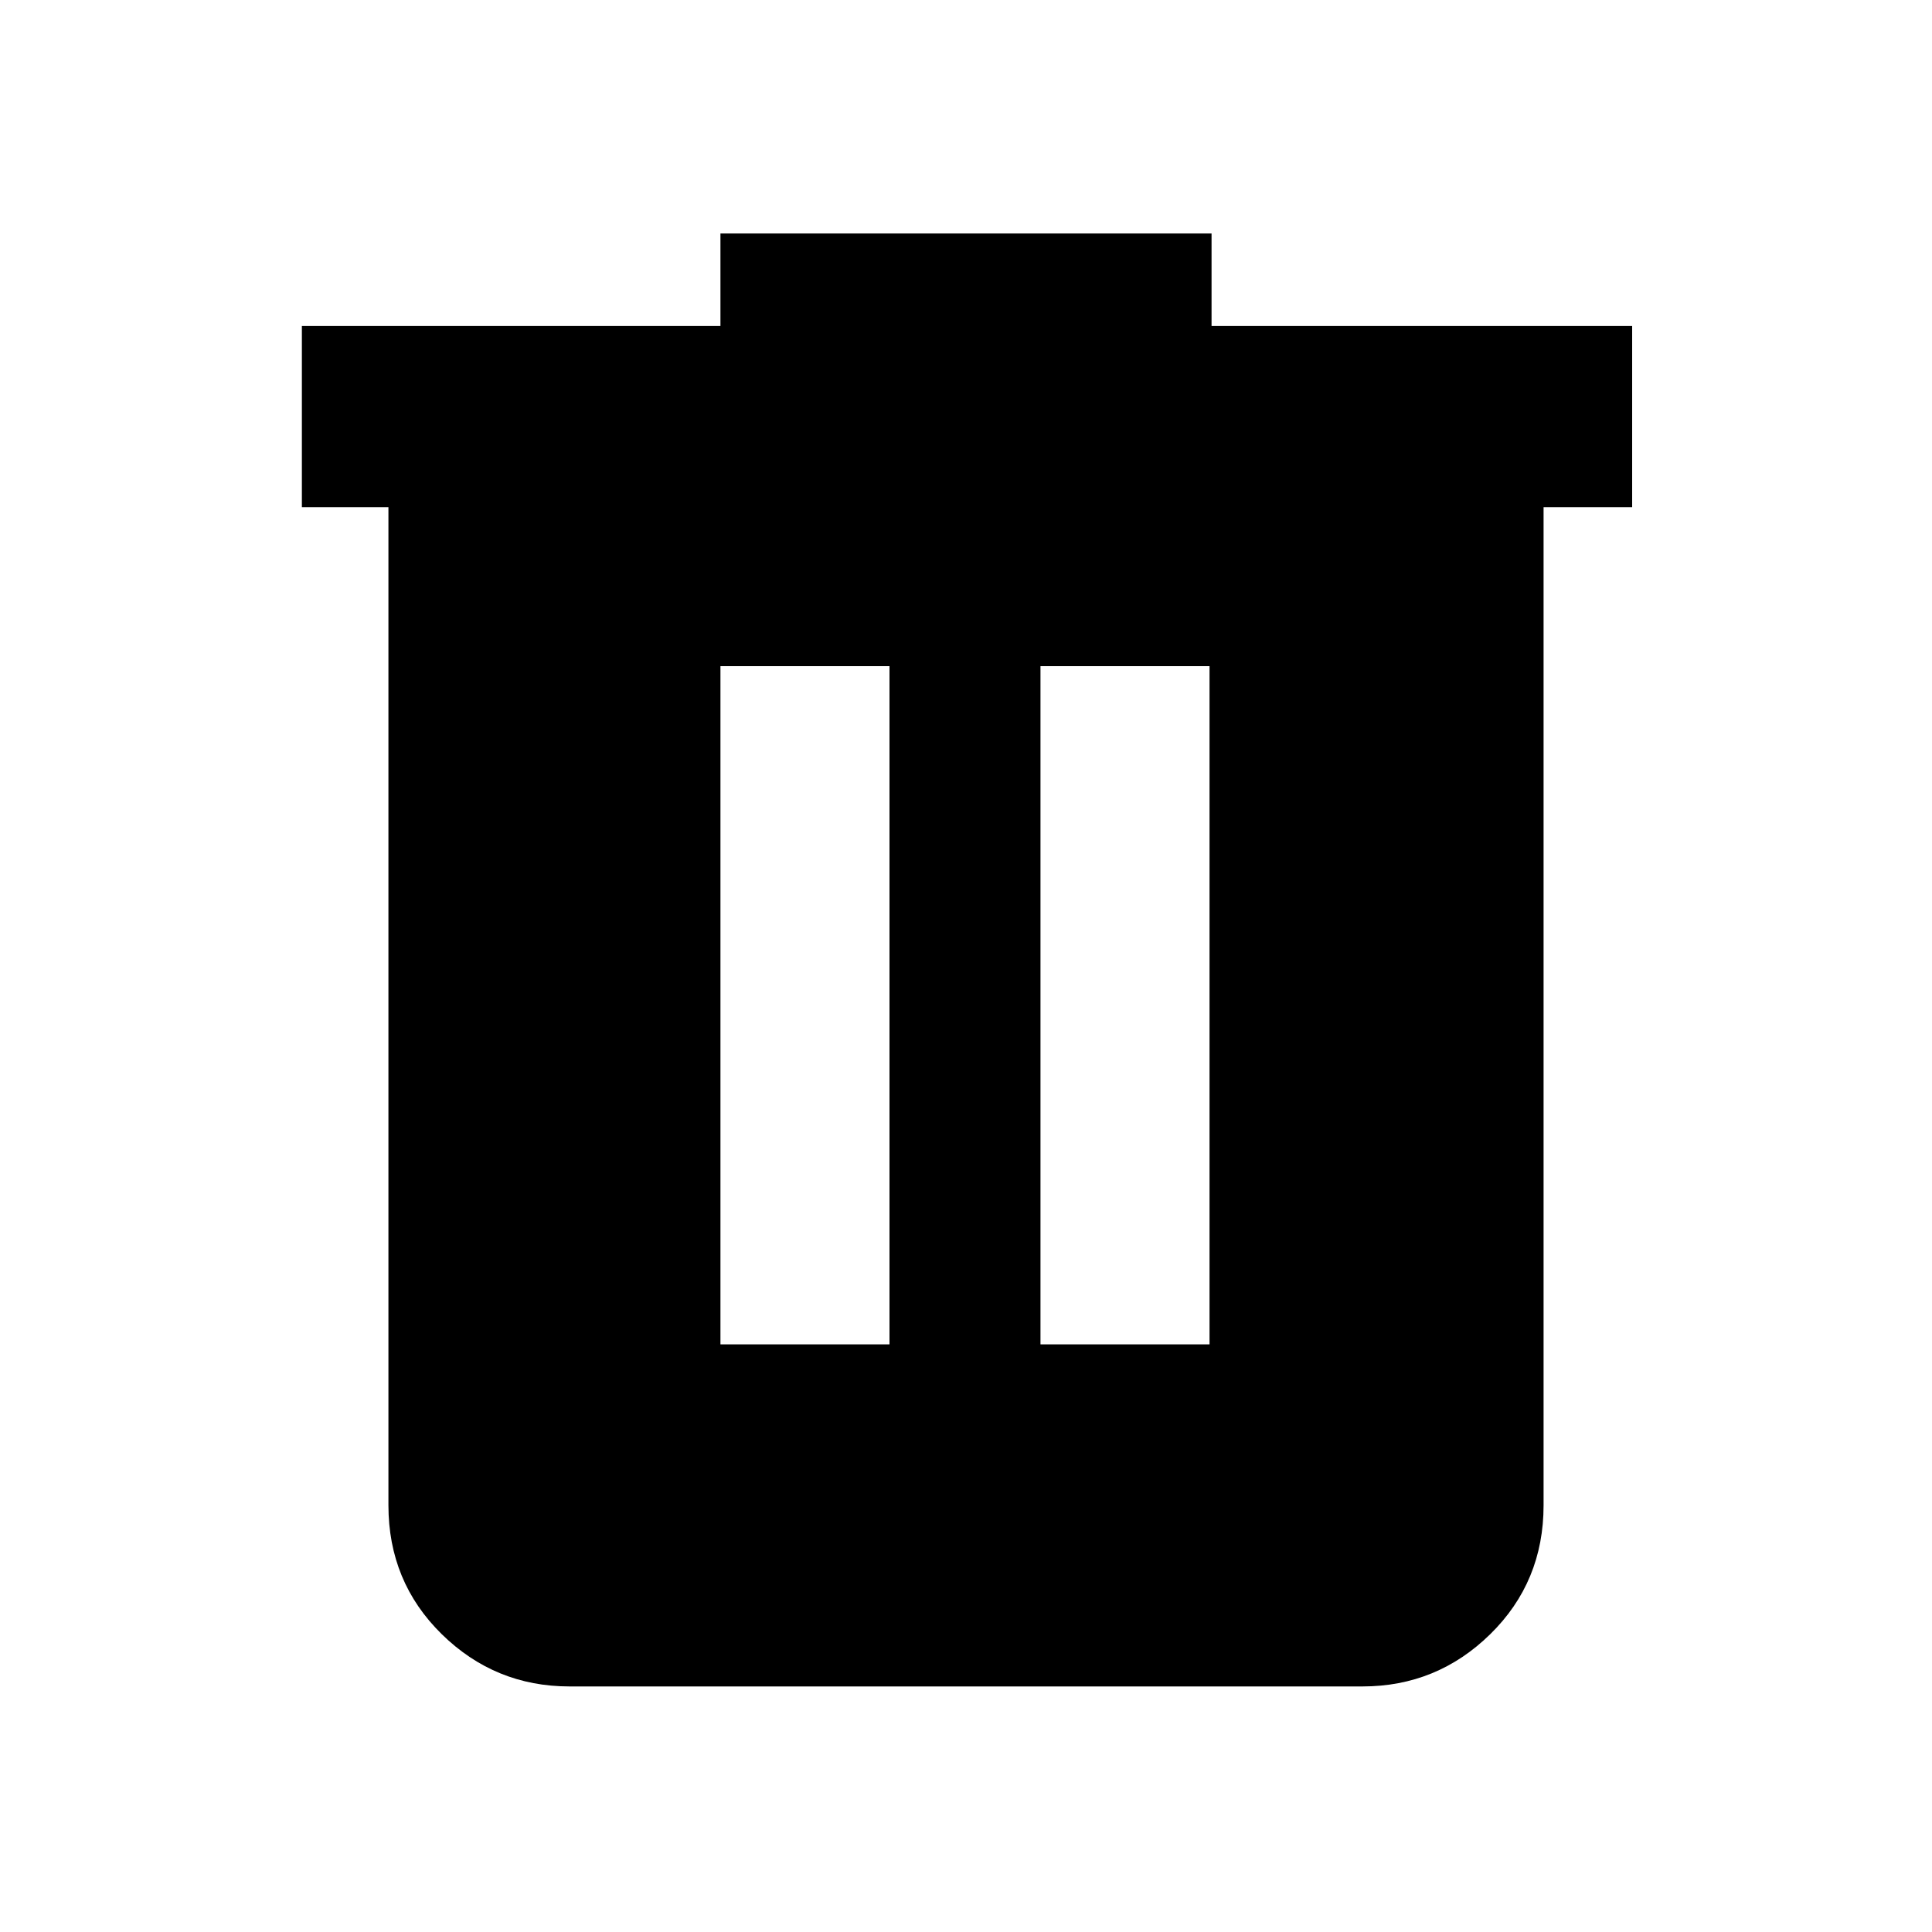 <svg xmlns="http://www.w3.org/2000/svg" height="20" width="20"><path d="M5.896 17.458q-.771 0-1.323-.541-.552-.542-.552-1.334V5.25h-.896V3.375h4.333v-.958h5.084v.958h4.354V5.25h-.917v10.333q0 .792-.552 1.334-.552.541-1.323.541Zm1.562-3.541h1.75V6.896h-1.75Zm3.313 0h1.75V6.896h-1.75Z"/></svg>